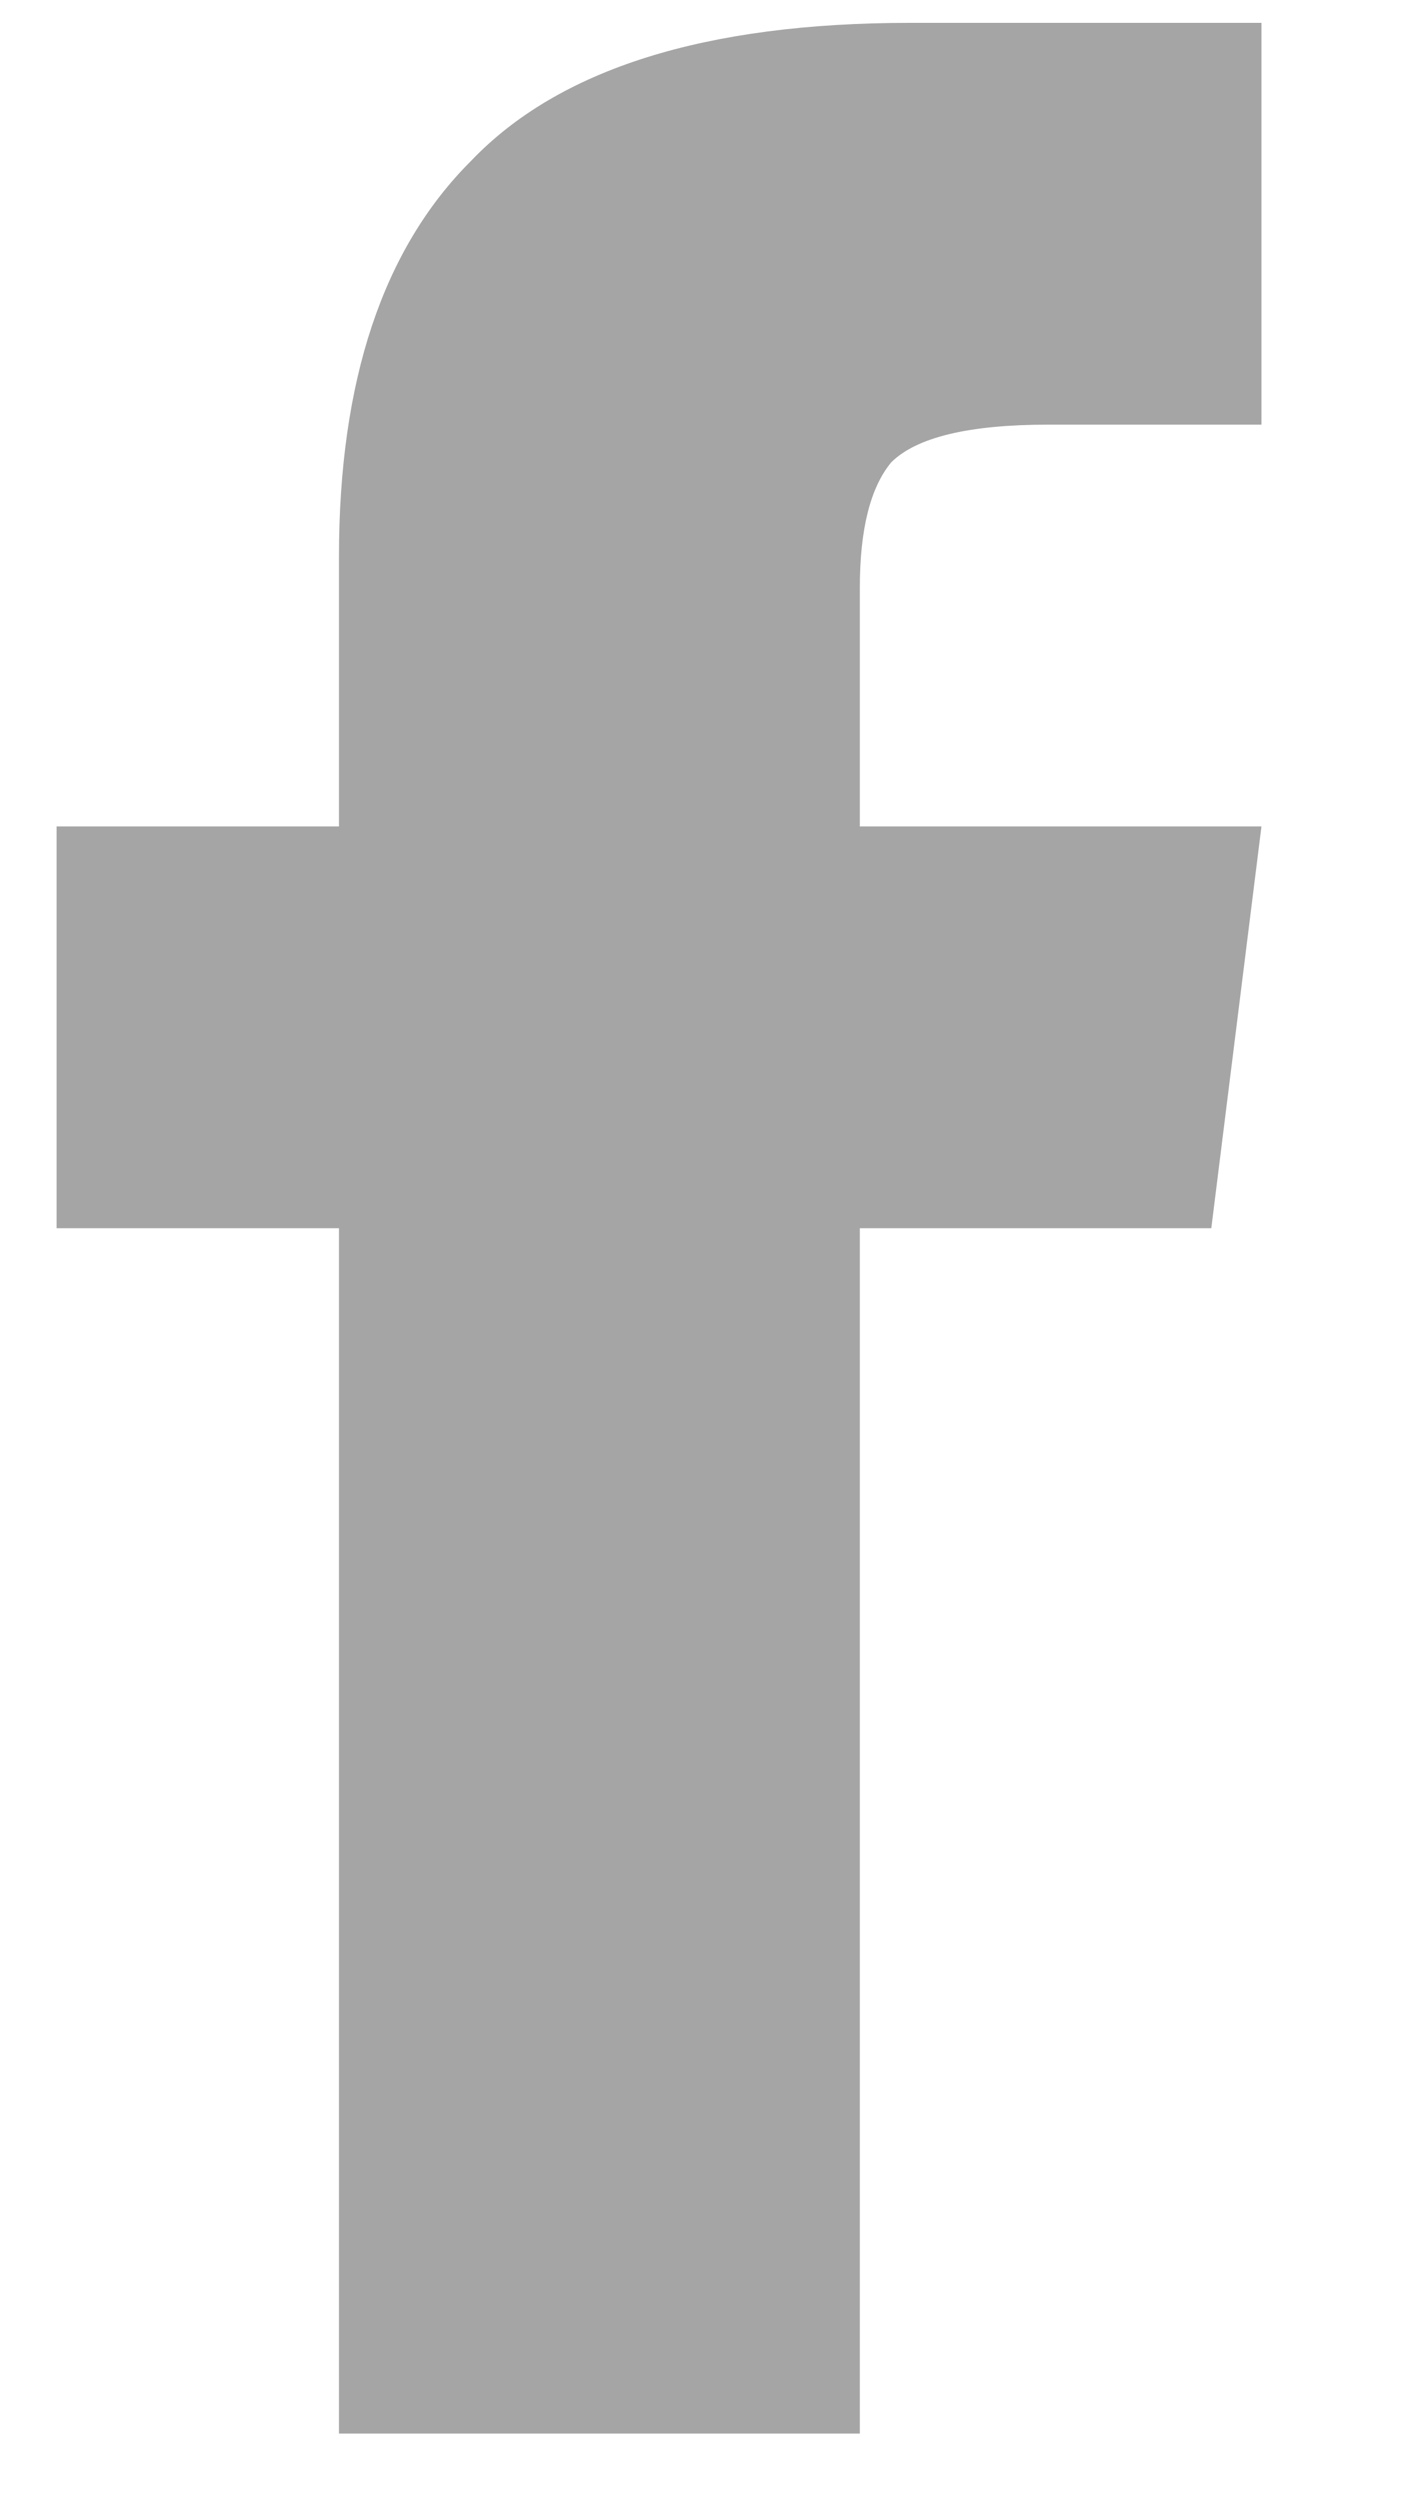 <svg width="8" height="14" viewBox="0 0 8 14" fill="none" xmlns="http://www.w3.org/2000/svg">
<path d="M4.817 4.628H7.067L6.786 6.878H4.817V13.628H1.899V6.878H0.317V4.628H1.899V3.117C1.899 2.132 2.145 1.394 2.638 0.902C3.13 0.386 3.95 0.128 5.098 0.128H7.067V2.378H5.872C5.427 2.378 5.134 2.449 4.993 2.589C4.876 2.73 4.817 2.964 4.817 3.292V4.628Z" fill="#A5A5A5"/>
</svg>
